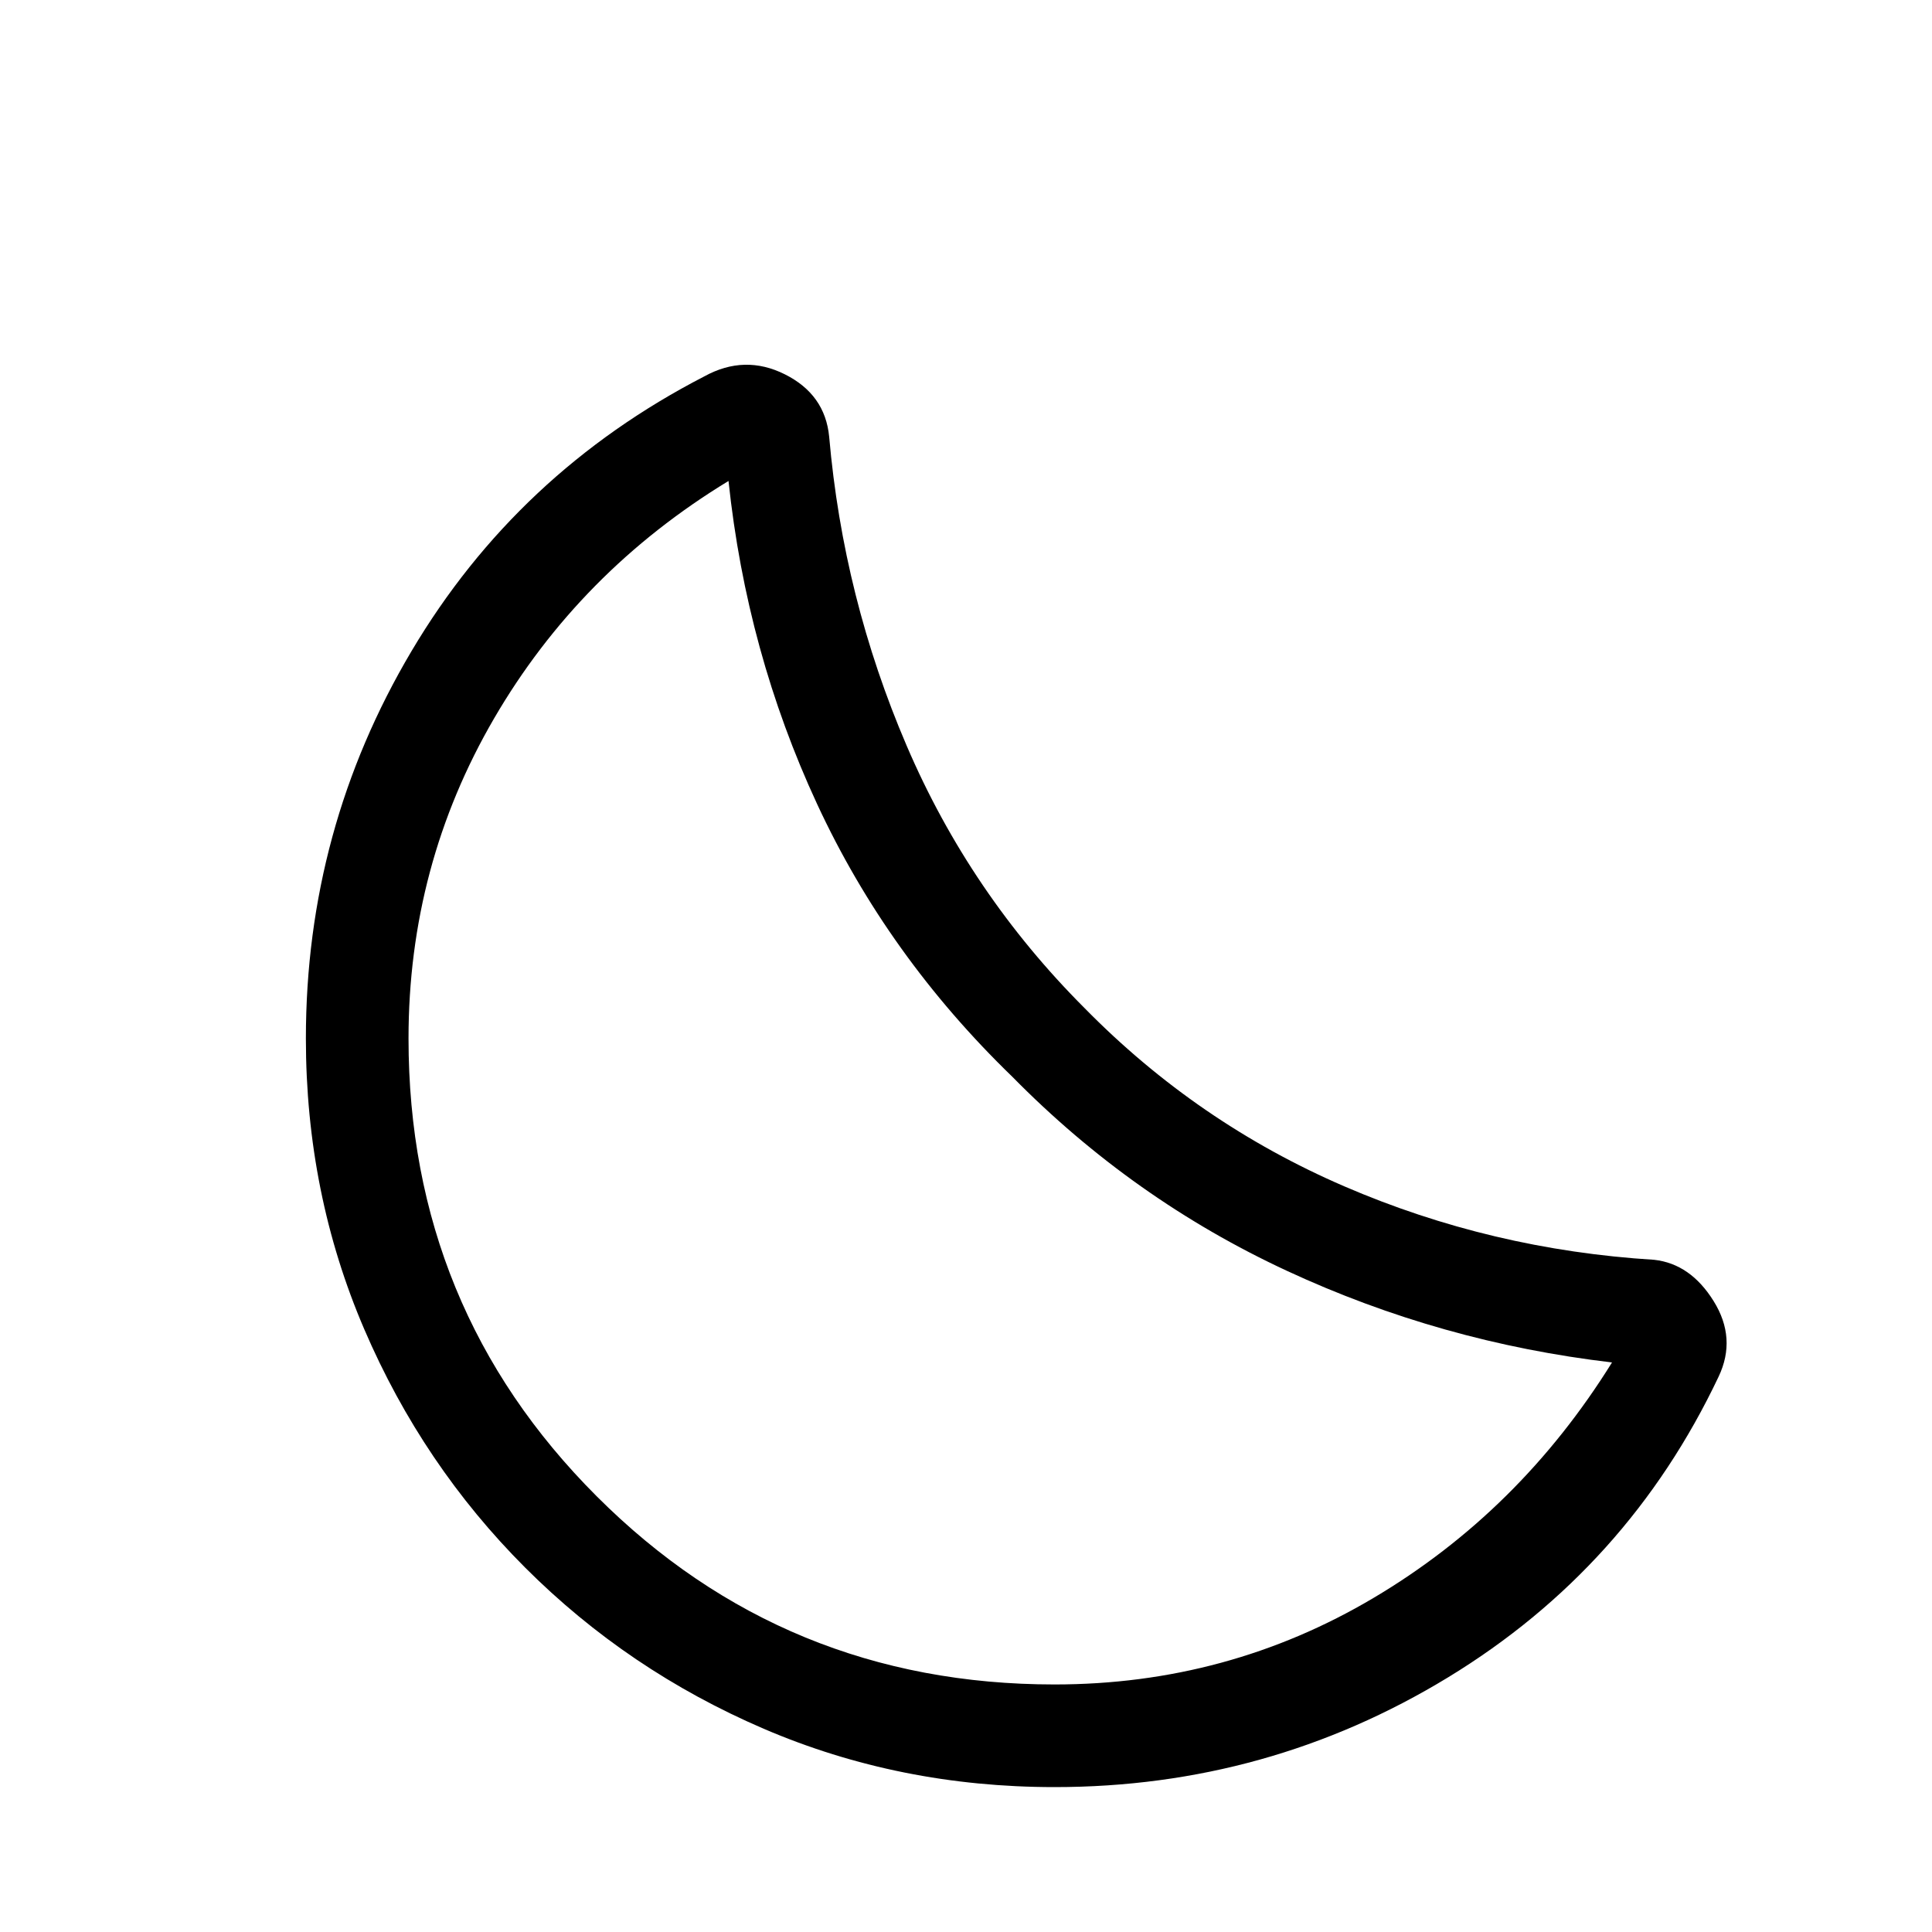 <svg xmlns="http://www.w3.org/2000/svg" height="40" width="40"><path d="M21.833 37q-3.208 0-6.021-1.208-2.812-1.209-4.937-3.334-2.125-2.125-3.333-4.937-1.209-2.813-1.209-6.021 0-4.333 2.188-8.021 2.187-3.687 6.062-5.687.834-.459 1.667-.042.833.417.917 1.292.291 3.333 1.604 6.396 1.312 3.062 3.687 5.437 2.334 2.375 5.375 3.687 3.042 1.313 6.417 1.521.75.084 1.229.855.479.77.104 1.562-1.875 3.958-5.604 6.229T21.833 37Zm0-2.125q3.584 0 6.605-1.792 3.02-1.791 4.937-4.875-3.542-.416-6.729-1.896-3.188-1.479-5.688-4.02-2.583-2.5-4.041-5.646-1.459-3.146-1.834-6.688-3.083 1.875-4.854 4.917T8.458 21.5q0 5.583 3.896 9.479 3.896 3.896 9.479 3.896Zm-.875-12.583Z"/></svg>